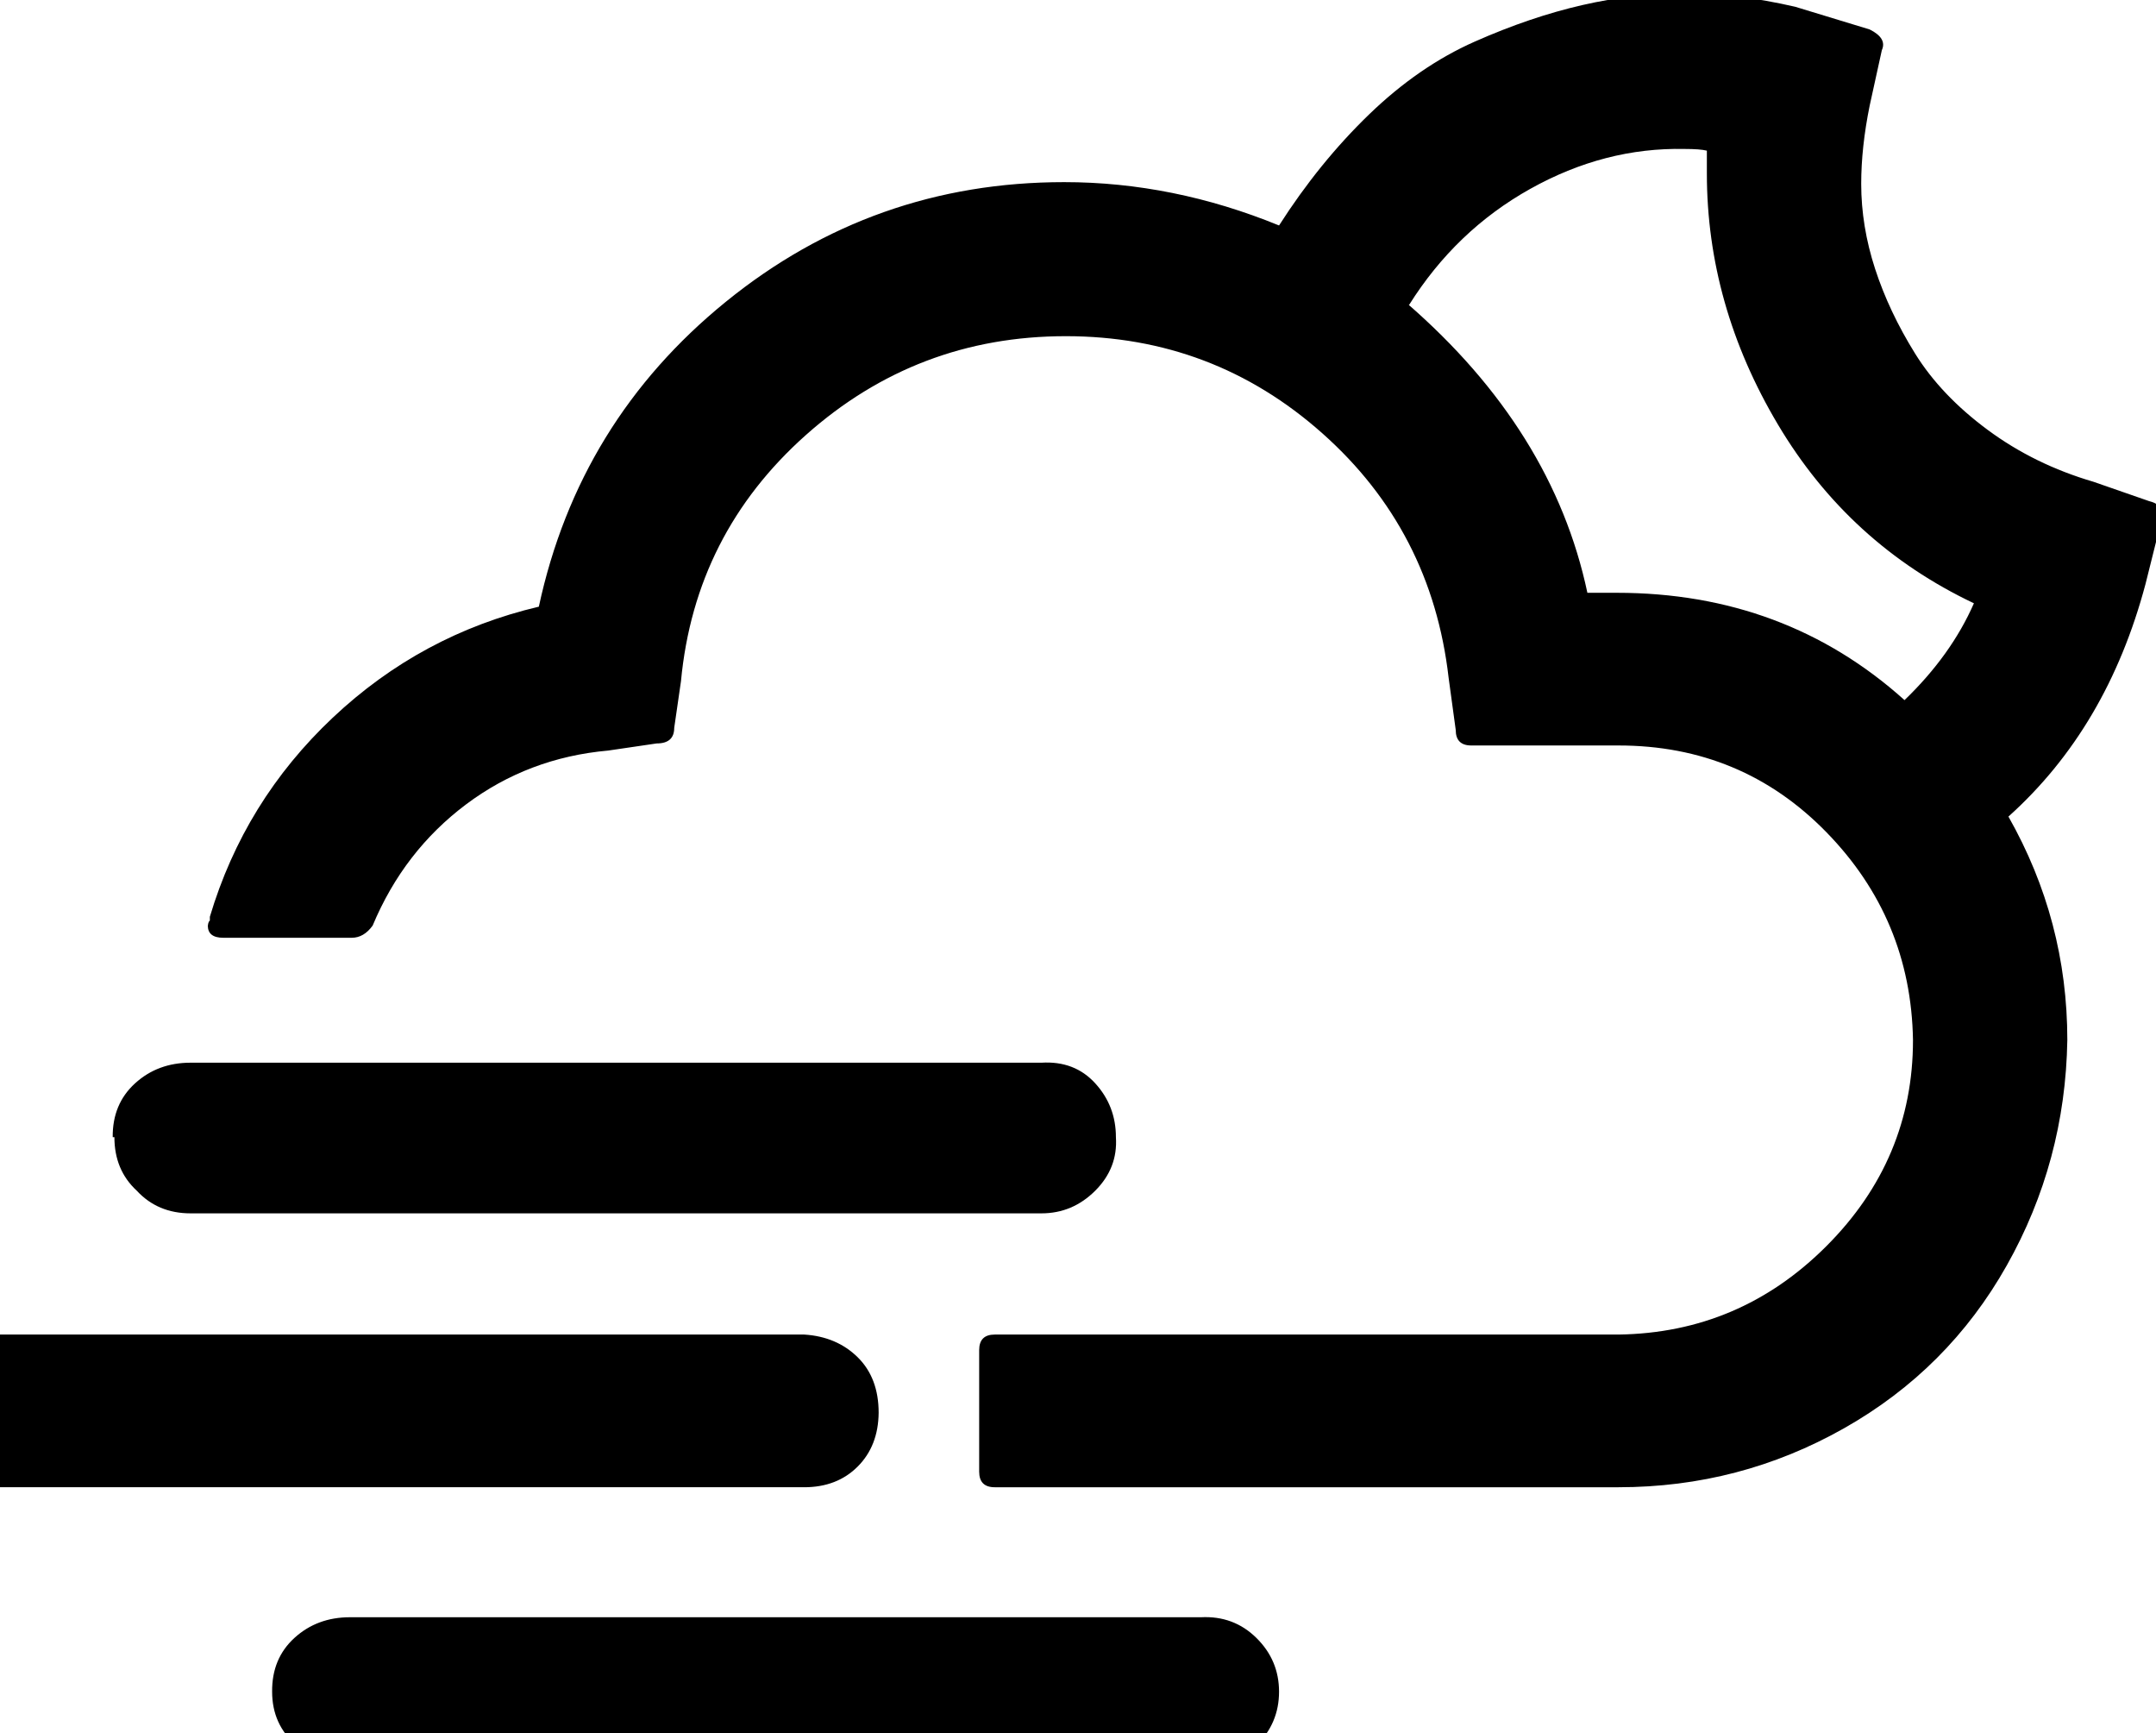 <svg height="512" width="637.0" xmlns="http://www.w3.org/2000/svg"><path d="m-36.4 417.3q0 9.7 6.7 15.9t16.4 6.1h250.9q9.7 0 15.8-6.1t6.2-15.9q0-10.3-6.2-16.4t-15.8-6.7h-250.9q-10.3 0-16.4 6.7t-6.7 16.4z m70.2-81.4q0 9.7 6.6 15.8 6.2 6.7 15.9 6.7h251.4q9.2 0 15.9-6.7t6.1-15.8q0-9.2-6.1-15.9t-15.9-6.1h-251.4q-9.7 0-16.4 6.1t-6.6 15.9z m27.6-62.5q0 3.6 4.6 3.6h37.9q3.6 0 6.2-3.6 9.2-22 27.6-35.8t42-15.9l14.3-2.1q5.2 0 5.2-4.6l2-13.8q4.1-43.5 36.9-72.7t76.8-29.2q43.5 0 75.8 28.7t37.3 72.2l2.1 15.4q0 4.6 4.6 4.6h43.5q36.4 0 61.4 25.6t25.6 61.4q0 35.3-25.6 60.9t-61.4 26.1h-184.3q-4.6 0-4.6 4.6v35.9q0 4.6 4.6 4.6h184.3q35.8 0 66.6-17.4t48.1-48.1 17.9-66.6q0-35.3-17.4-66 29.2-26.2 40.5-68.7l4.6-18.4q0.5-0.5 0.5-2 0-3.1-4.1-4.1l-16.4-5.7q-17.4-5.1-31.2-15.3t-21.5-22.6-11.8-25-4.1-25.1q0-10.8 2.5-23.1l3.6-16.4q1.6-3.5-3.6-6.1l-22-6.7q-17.4-4-32.7-4-14.9 0-30.2 3.5t-31.8 10.8-31.2 21.5-26.6 32.8q-31.3-12.8-63.5-12.8-56.4 0-99.9 35.3t-55.3 90.1q-34.8 8.2-60.9 32.8t-36.3 58.8v1.1q-0.6 0.5-0.6 2z m19 226.3q0 9.7 7.2 15.9 6.6 6.6 15.8 6.6h251.4q9.7 0 16.4-6.6t6.7-15.9-6.7-15.9-16.4-6.1h-251.4q-9.7 0-16.4 6.1t-6.6 15.9z m335.9-409.6q13.8-22 35.8-34.3t45.6-11.8q4.6 0 6.6 0.5v6.7q0 38.9 21 74.2t57.9 52.8q-6.7 15.3-20.5 28.6-35.3-31.7-85-31.7h-8.7q-10.2-48.1-53.3-85.5z" /></svg>
